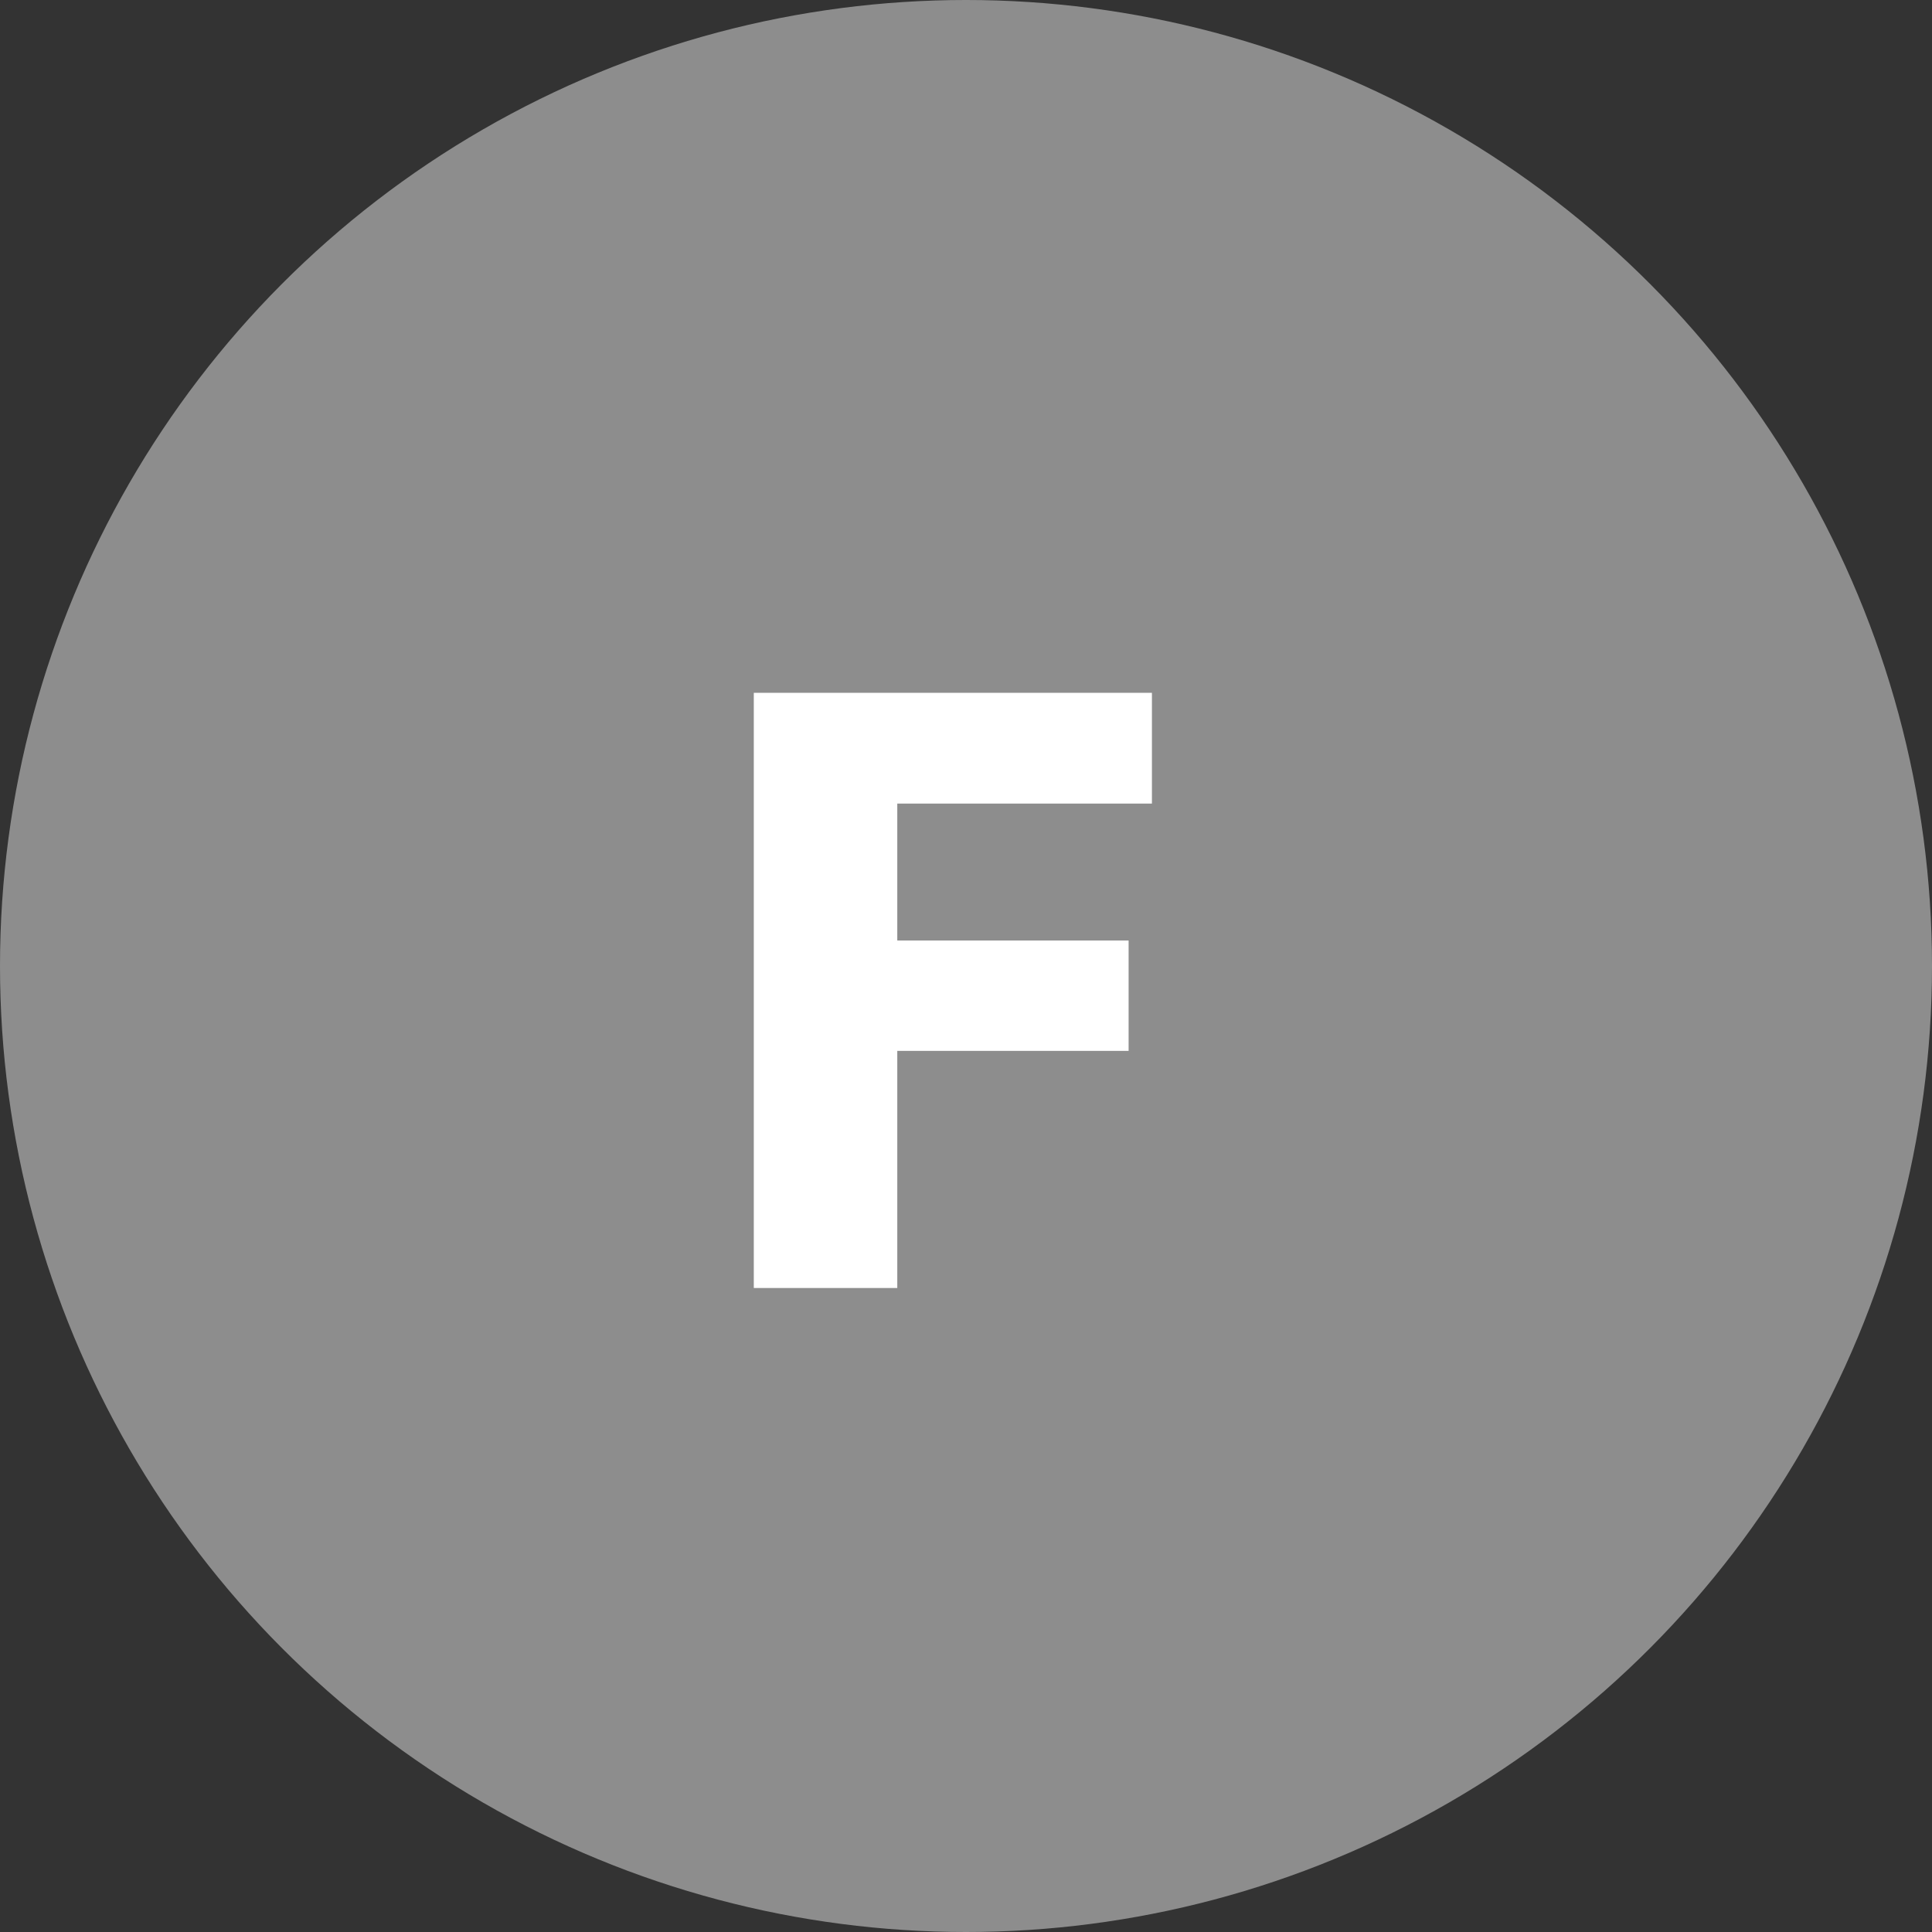 <svg width="30" height="30" viewBox="0 0 30 30" fill="none" xmlns="http://www.w3.org/2000/svg">
<rect x="0" y="0" width="30" height="30" fill="#333333" stroke="none"/>
<circle cx="15" cy="15" r="15" fill="#8D8D8D"/>
<path d="M13.933 10.758V20H11.705V10.758H13.933ZM17.525 14.604V16.318H13.298V14.604H17.525ZM17.887 10.758V12.478H13.298V10.758H17.887Z" fill="white"/>
</svg>
